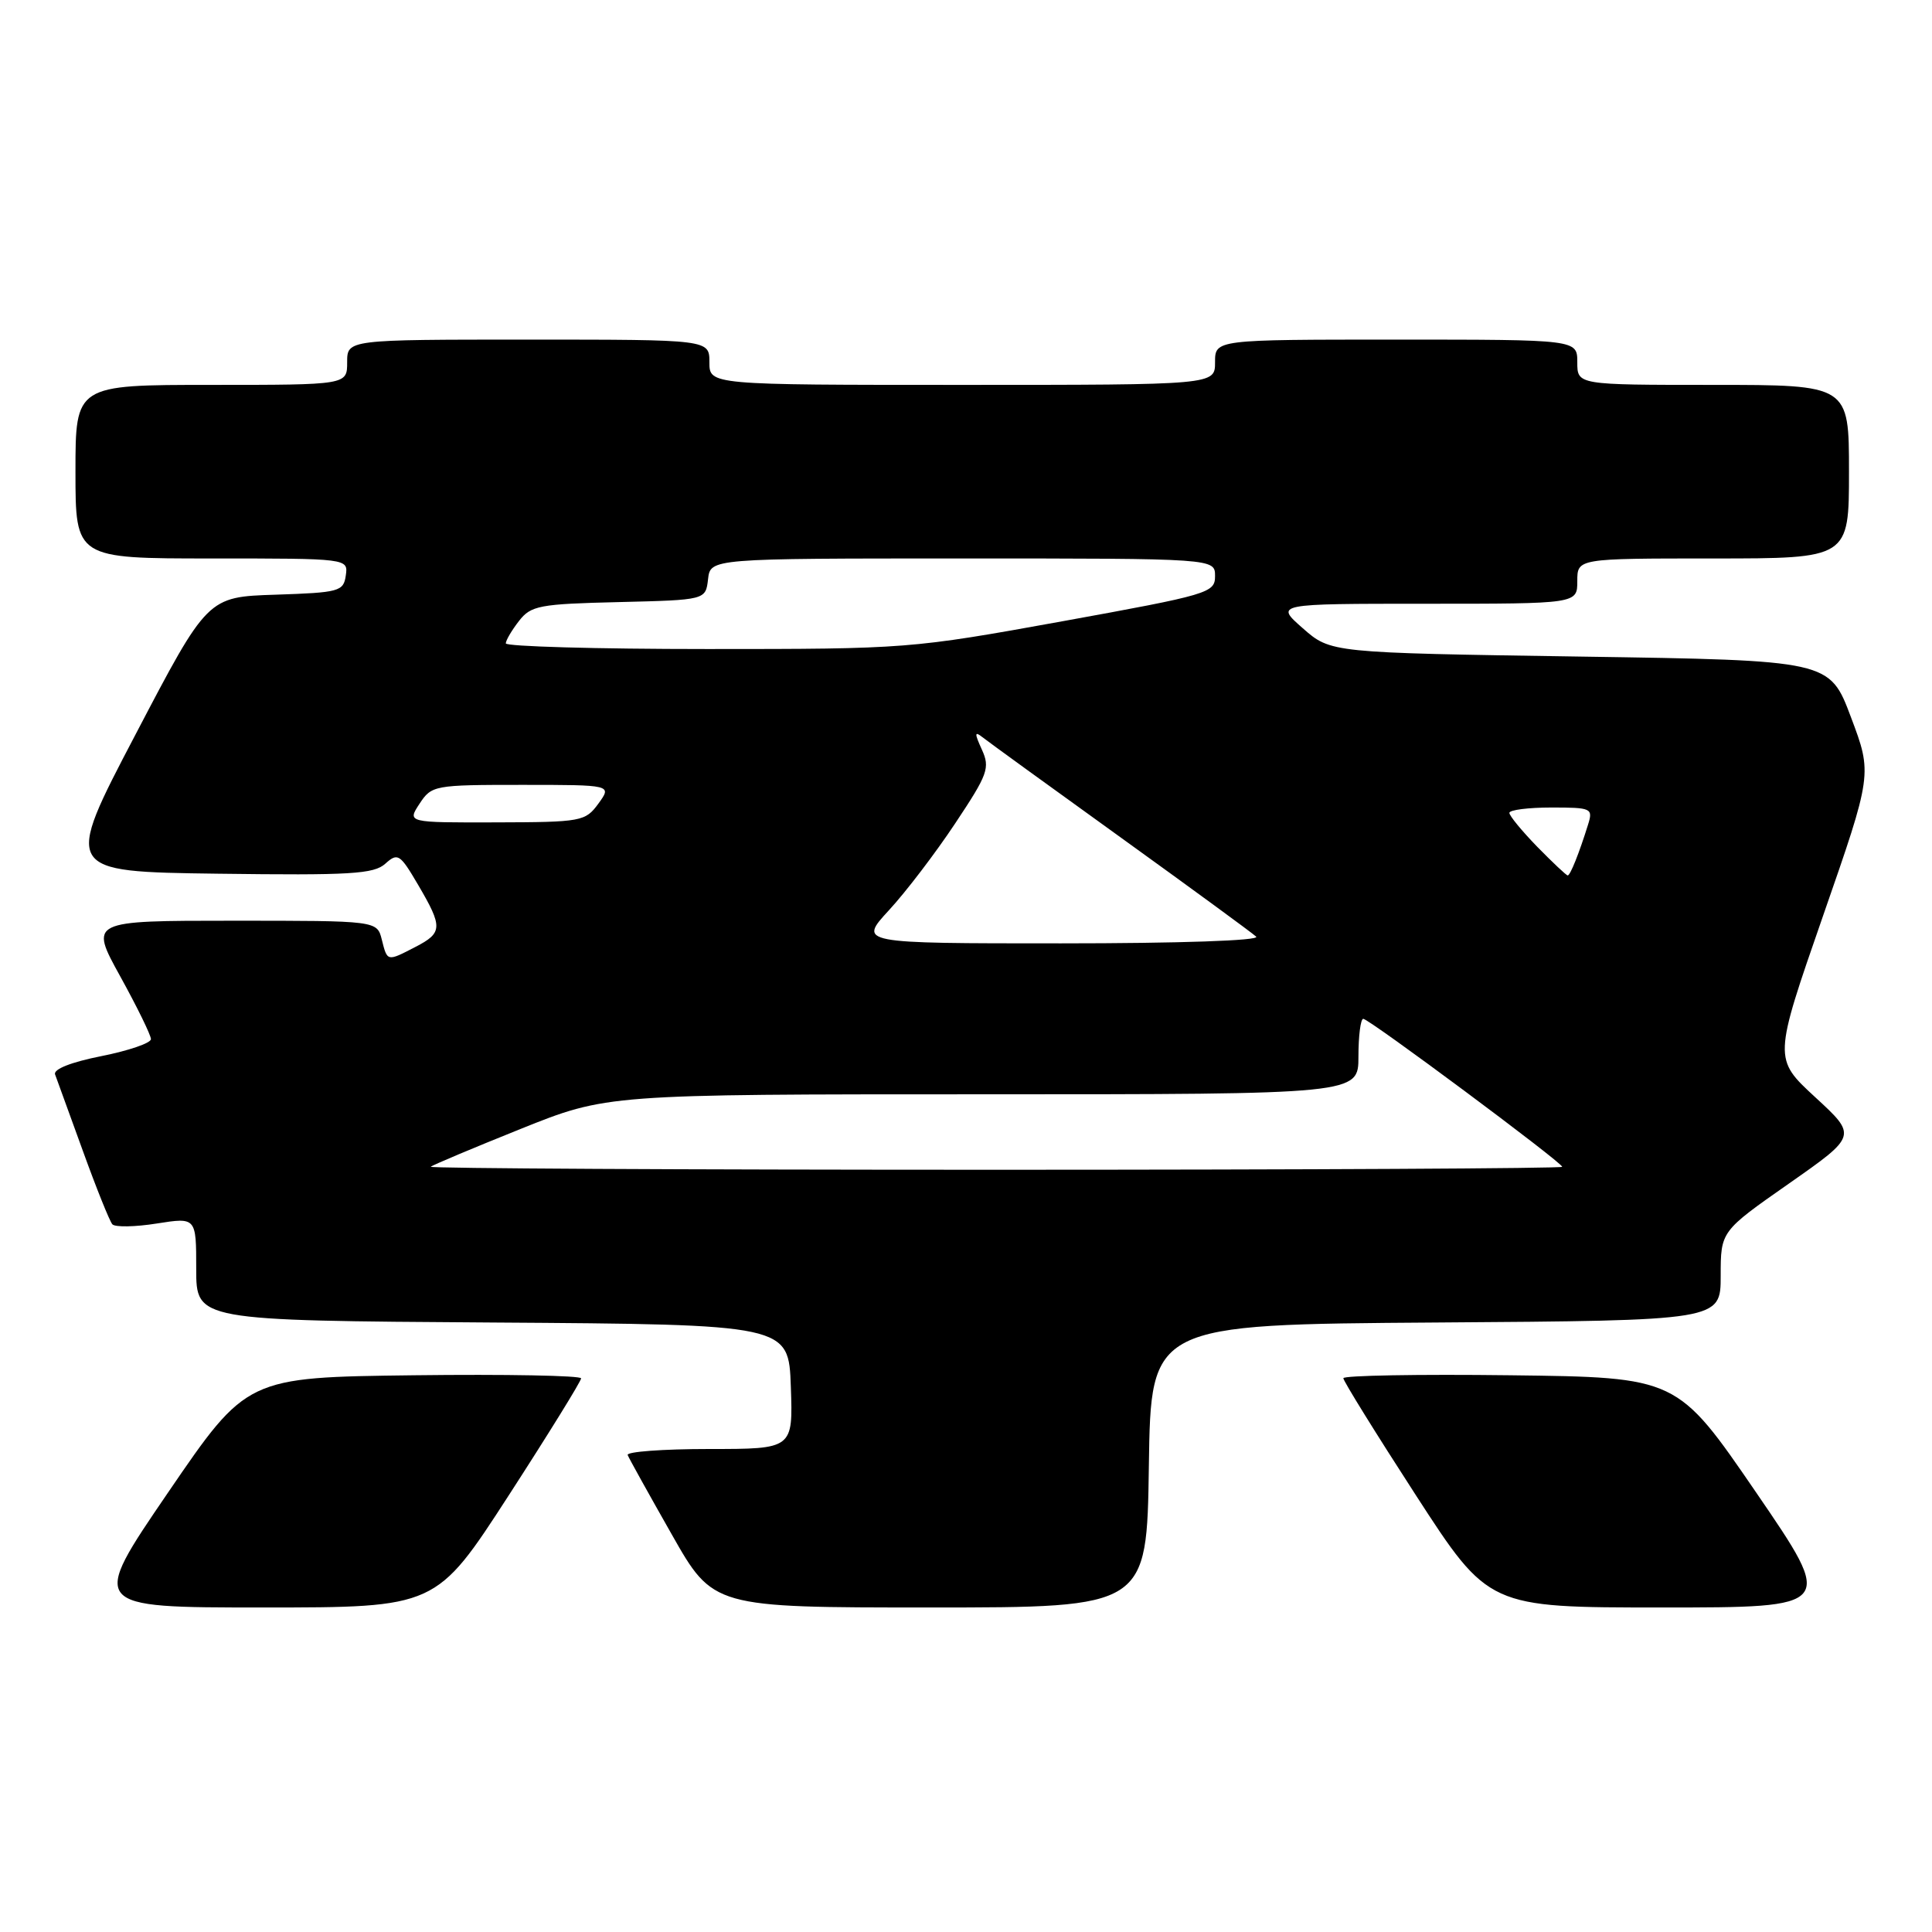 <?xml version="1.0" encoding="UTF-8" standalone="no"?>
<!DOCTYPE svg PUBLIC "-//W3C//DTD SVG 1.1//EN" "http://www.w3.org/Graphics/SVG/1.1/DTD/svg11.dtd" >
<svg xmlns="http://www.w3.org/2000/svg" xmlns:xlink="http://www.w3.org/1999/xlink" version="1.1" viewBox="0 0 256 256">
 <g >
 <path fill="currentColor"
d=" M 67.40 198.16 C 72.68 190.00 77.00 183.01 77.00 182.64 C 77.00 182.27 67.03 182.08 54.85 182.23 C 32.70 182.50 32.70 182.50 22.28 197.75 C 11.86 213.00 11.86 213.00 34.83 213.00 C 57.79 213.00 57.79 213.00 67.40 198.16 Z  M 152.23 194.25 C 152.50 175.50 152.50 175.50 190.25 175.24 C 228.00 174.98 228.00 174.98 228.00 169.06 C 228.00 163.15 228.00 163.15 237.04 156.83 C 246.08 150.50 246.08 150.50 240.53 145.39 C 234.99 140.28 234.99 140.28 241.54 121.42 C 248.10 102.56 248.10 102.56 245.26 95.03 C 242.43 87.50 242.43 87.50 209.38 87.00 C 176.33 86.50 176.33 86.50 172.63 83.25 C 168.93 80.00 168.93 80.00 188.97 80.00 C 209.00 80.00 209.00 80.00 209.00 77.00 C 209.00 74.00 209.00 74.00 227.00 74.00 C 245.00 74.00 245.00 74.00 245.00 62.50 C 245.00 51.00 245.00 51.00 227.00 51.00 C 209.00 51.00 209.00 51.00 209.00 48.00 C 209.00 45.00 209.00 45.00 185.00 45.00 C 161.00 45.00 161.00 45.00 161.00 48.00 C 161.00 51.00 161.00 51.00 127.50 51.00 C 94.00 51.00 94.00 51.00 94.00 48.00 C 94.00 45.00 94.00 45.00 70.00 45.00 C 46.00 45.00 46.00 45.00 46.00 48.00 C 46.00 51.00 46.00 51.00 28.00 51.00 C 10.00 51.00 10.00 51.00 10.00 62.50 C 10.00 74.00 10.00 74.00 28.07 74.00 C 46.14 74.00 46.14 74.00 45.82 76.25 C 45.52 78.37 44.97 78.52 36.50 78.80 C 27.50 79.09 27.50 79.09 17.97 97.30 C 8.43 115.50 8.43 115.50 28.87 115.77 C 46.43 116.00 49.54 115.82 51.06 114.44 C 52.71 112.96 53.00 113.15 55.41 117.26 C 58.69 122.85 58.66 123.61 55.05 125.47 C 51.27 127.43 51.33 127.44 50.59 124.50 C 49.96 122.00 49.96 122.00 30.91 122.00 C 11.86 122.00 11.86 122.00 15.93 129.37 C 18.17 133.43 20.00 137.17 20.00 137.69 C 20.00 138.21 17.05 139.22 13.44 139.94 C 9.41 140.74 7.04 141.68 7.30 142.37 C 7.53 142.99 9.18 147.55 10.98 152.50 C 12.77 157.45 14.53 161.83 14.89 162.23 C 15.26 162.62 17.90 162.58 20.78 162.12 C 26.00 161.30 26.00 161.30 26.00 168.14 C 26.00 174.98 26.00 174.98 65.25 175.24 C 104.50 175.50 104.50 175.50 104.79 183.75 C 105.08 192.00 105.08 192.00 93.96 192.00 C 87.84 192.00 82.98 192.36 83.17 192.80 C 83.35 193.25 85.97 197.97 89.00 203.30 C 94.50 213.00 94.50 213.00 123.23 213.00 C 151.96 213.00 151.96 213.00 152.23 194.25 Z  M 232.69 197.75 C 222.24 182.50 222.24 182.50 200.12 182.23 C 187.95 182.08 178.00 182.26 178.00 182.62 C 178.00 182.99 182.33 189.97 187.62 198.14 C 197.25 213.00 197.25 213.00 220.19 213.00 C 243.13 213.00 243.13 213.00 232.69 197.75 Z  M 57.08 154.60 C 57.31 154.38 62.66 152.13 68.96 149.60 C 80.41 145.00 80.41 145.00 130.21 145.00 C 180.00 145.00 180.00 145.00 180.00 140.00 C 180.00 137.25 180.29 135.00 180.64 135.00 C 181.41 135.00 207.00 154.04 207.00 154.61 C 207.00 154.82 173.18 155.00 131.83 155.00 C 90.49 155.00 56.85 154.82 57.08 154.60 Z  M 117.79 120.61 C 120.02 118.20 123.97 113.02 126.57 109.10 C 130.91 102.58 131.21 101.75 130.10 99.32 C 129.11 97.15 129.13 96.85 130.19 97.69 C 130.91 98.26 139.15 104.24 148.50 110.97 C 157.85 117.71 165.93 123.62 166.45 124.11 C 167.01 124.63 156.31 125.00 140.57 125.00 C 113.75 125.00 113.75 125.00 117.79 120.61 Z  M 203.70 112.21 C 201.67 110.12 200.00 108.10 200.00 107.71 C 200.00 107.32 202.51 107.00 205.57 107.00 C 210.88 107.00 211.10 107.10 210.43 109.25 C 209.25 113.04 208.07 116.00 207.73 116.00 C 207.55 116.00 205.74 114.29 203.70 112.21 Z  M 55.59 106.50 C 57.19 104.06 57.54 104.00 69.16 104.00 C 81.09 104.00 81.09 104.00 79.30 106.47 C 77.56 108.85 77.08 108.94 65.73 108.97 C 53.95 109.00 53.95 109.00 55.59 106.50 Z  M 67.02 85.25 C 67.03 84.84 67.82 83.50 68.77 82.28 C 70.35 80.24 71.47 80.03 82.00 79.78 C 93.50 79.50 93.50 79.50 93.82 76.75 C 94.13 74.00 94.13 74.00 127.57 74.00 C 161.00 74.00 161.00 74.00 161.00 76.33 C 161.00 78.56 160.23 78.79 140.73 82.33 C 120.67 85.96 120.17 86.00 93.73 86.00 C 79.03 86.00 67.01 85.66 67.02 85.25 Z "/>
</g>
</svg>